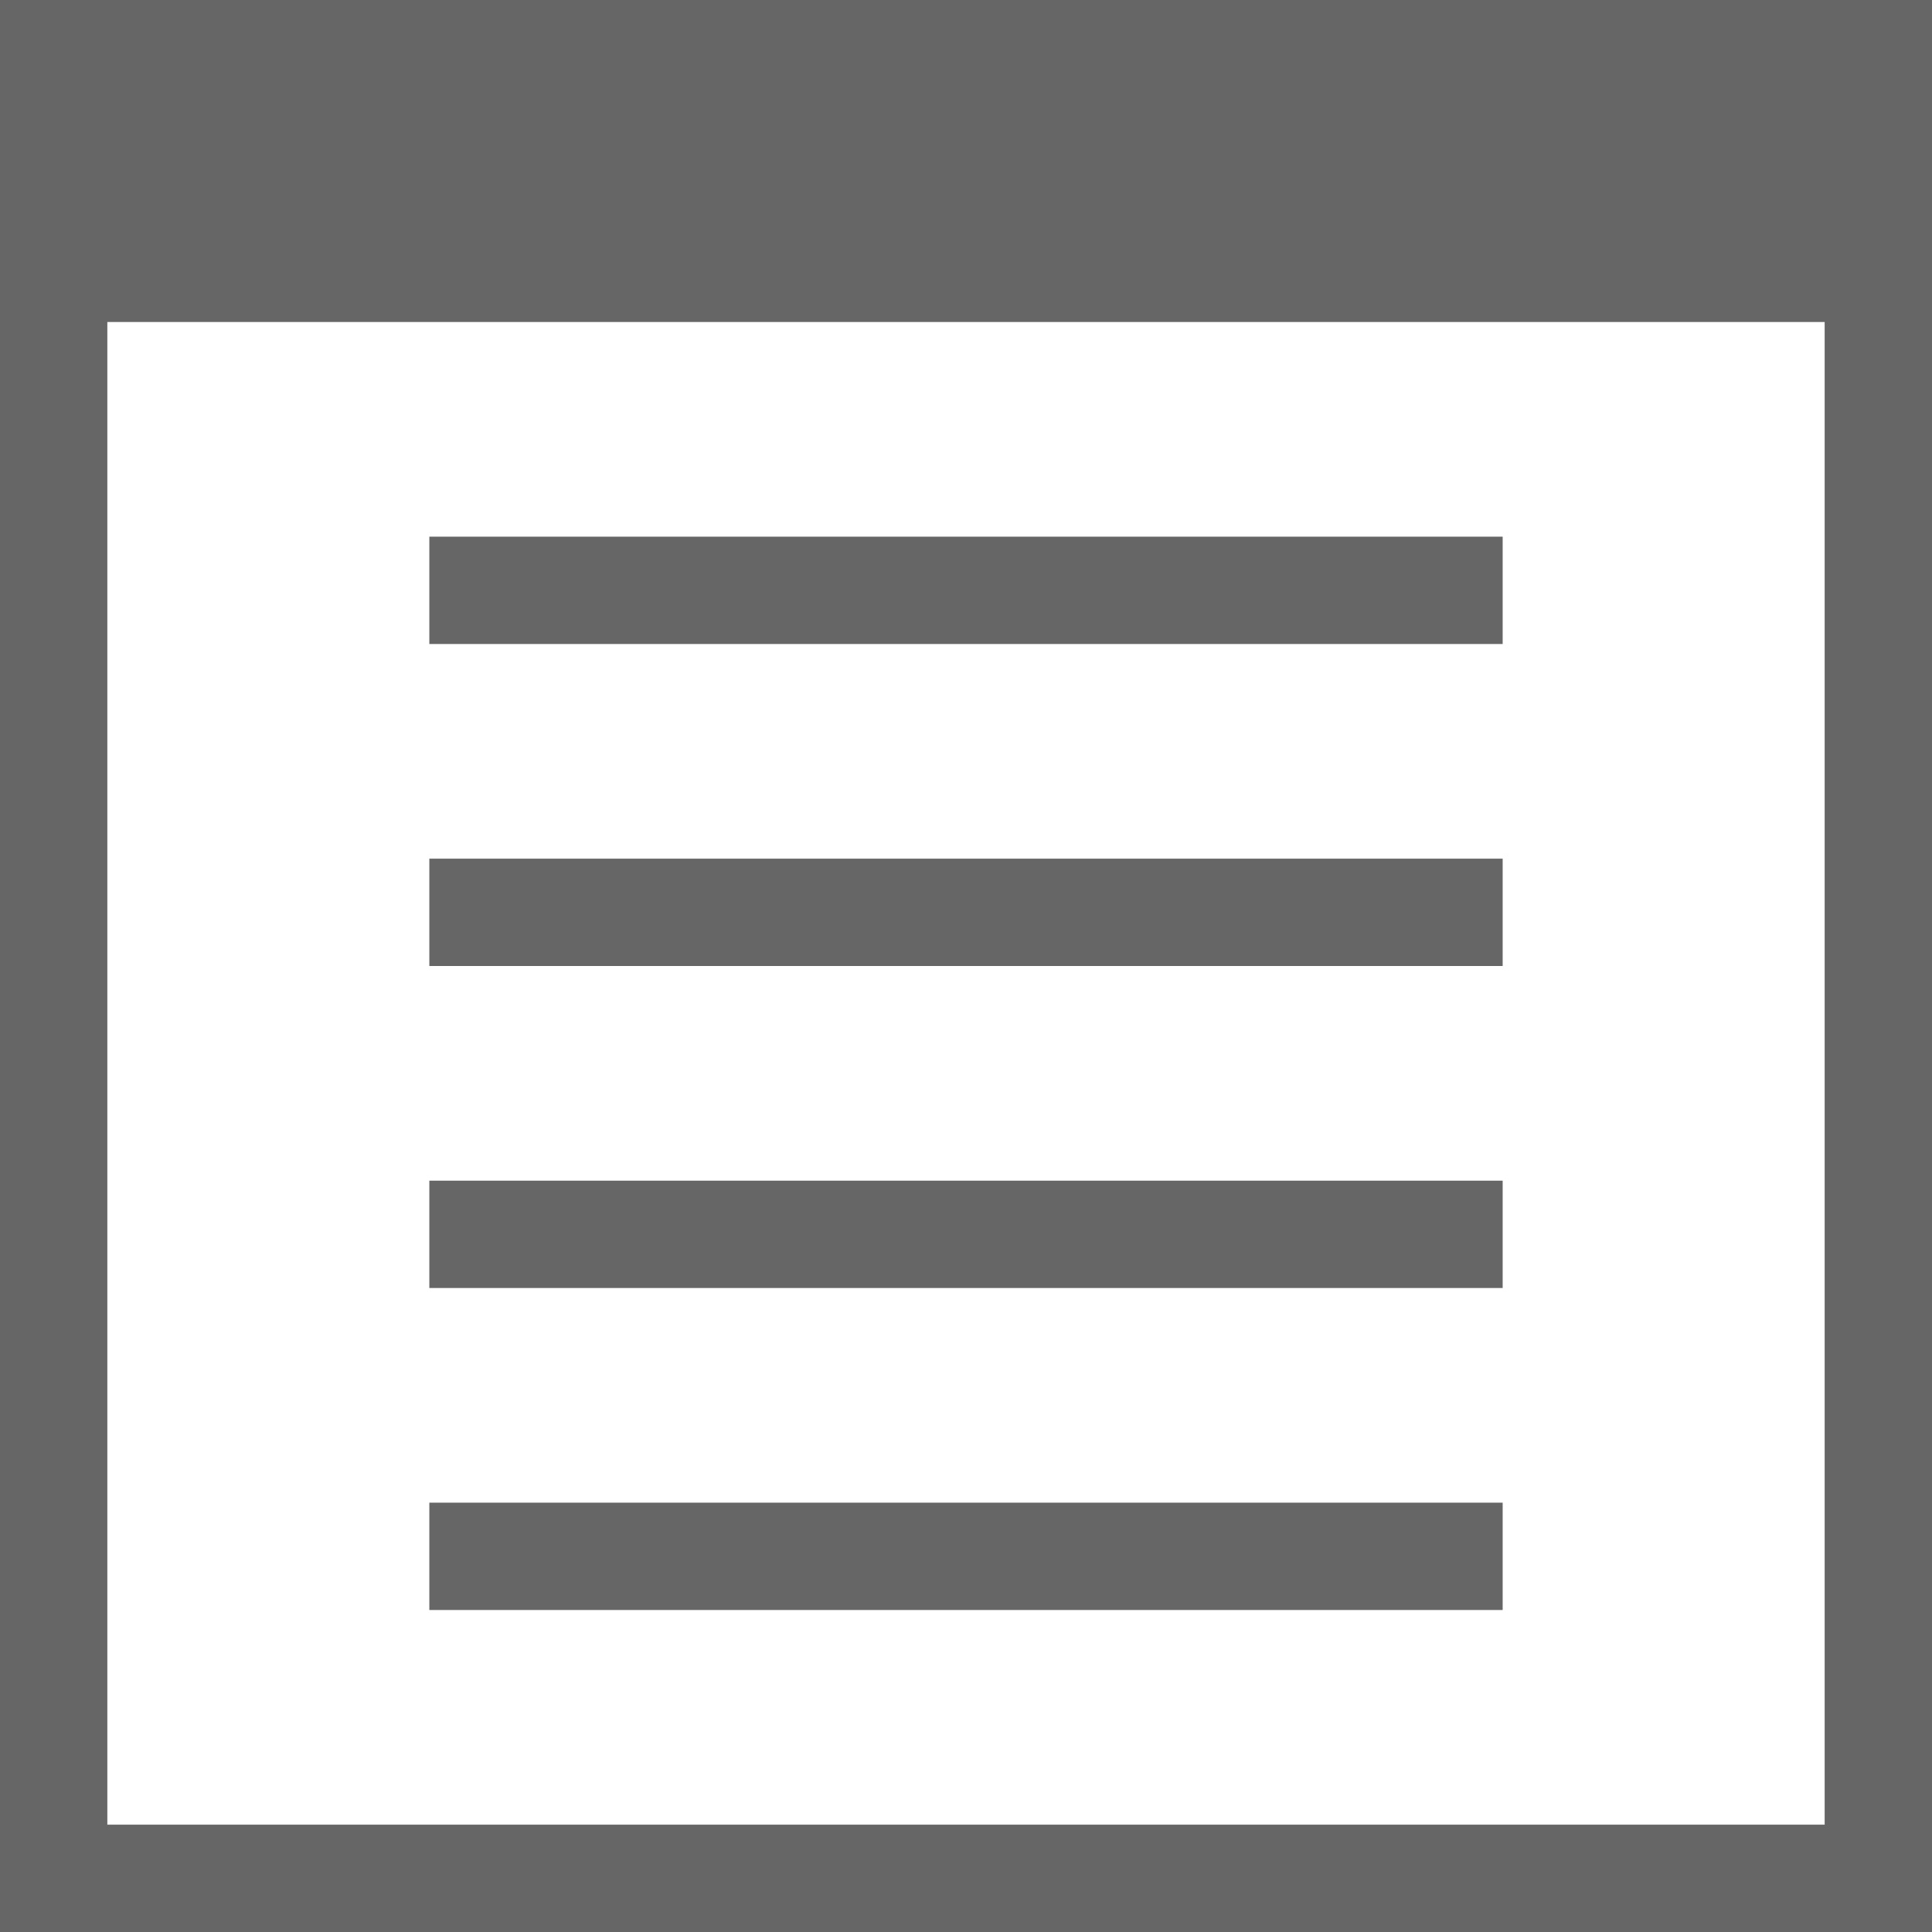 <?xml version="1.0" encoding="utf-8"?>
<!-- Generator: Adobe Illustrator 16.0.0, SVG Export Plug-In . SVG Version: 6.00 Build 0)  -->
<!DOCTYPE svg PUBLIC "-//W3C//DTD SVG 1.1//EN" "http://www.w3.org/Graphics/SVG/1.1/DTD/svg11.dtd">
<svg version="1.1" id="Layer_1" xmlns="http://www.w3.org/2000/svg" xmlns:xlink="http://www.w3.org/1999/xlink" x="0px" y="0px"
	 width="18px" height="18px" viewBox="0 0 18 18" enable-background="new 0 0 18 18" xml:space="preserve">
<rect x="0.5" y="0.5" fill="none" stroke="#666666" stroke-miterlimit="10" width="17" height="17"/>
<rect fill="#666666" width="18" height="3"/>
<rect x="4" y="5" fill="#666666" width="10" height="1"/>
<rect x="4" y="8" fill="#666666" width="10" height="1"/>
<rect x="4" y="11" fill="#666666" width="10" height="1"/>
<rect x="4" y="14" fill="#666666" width="10" height="1"/>
</svg>
